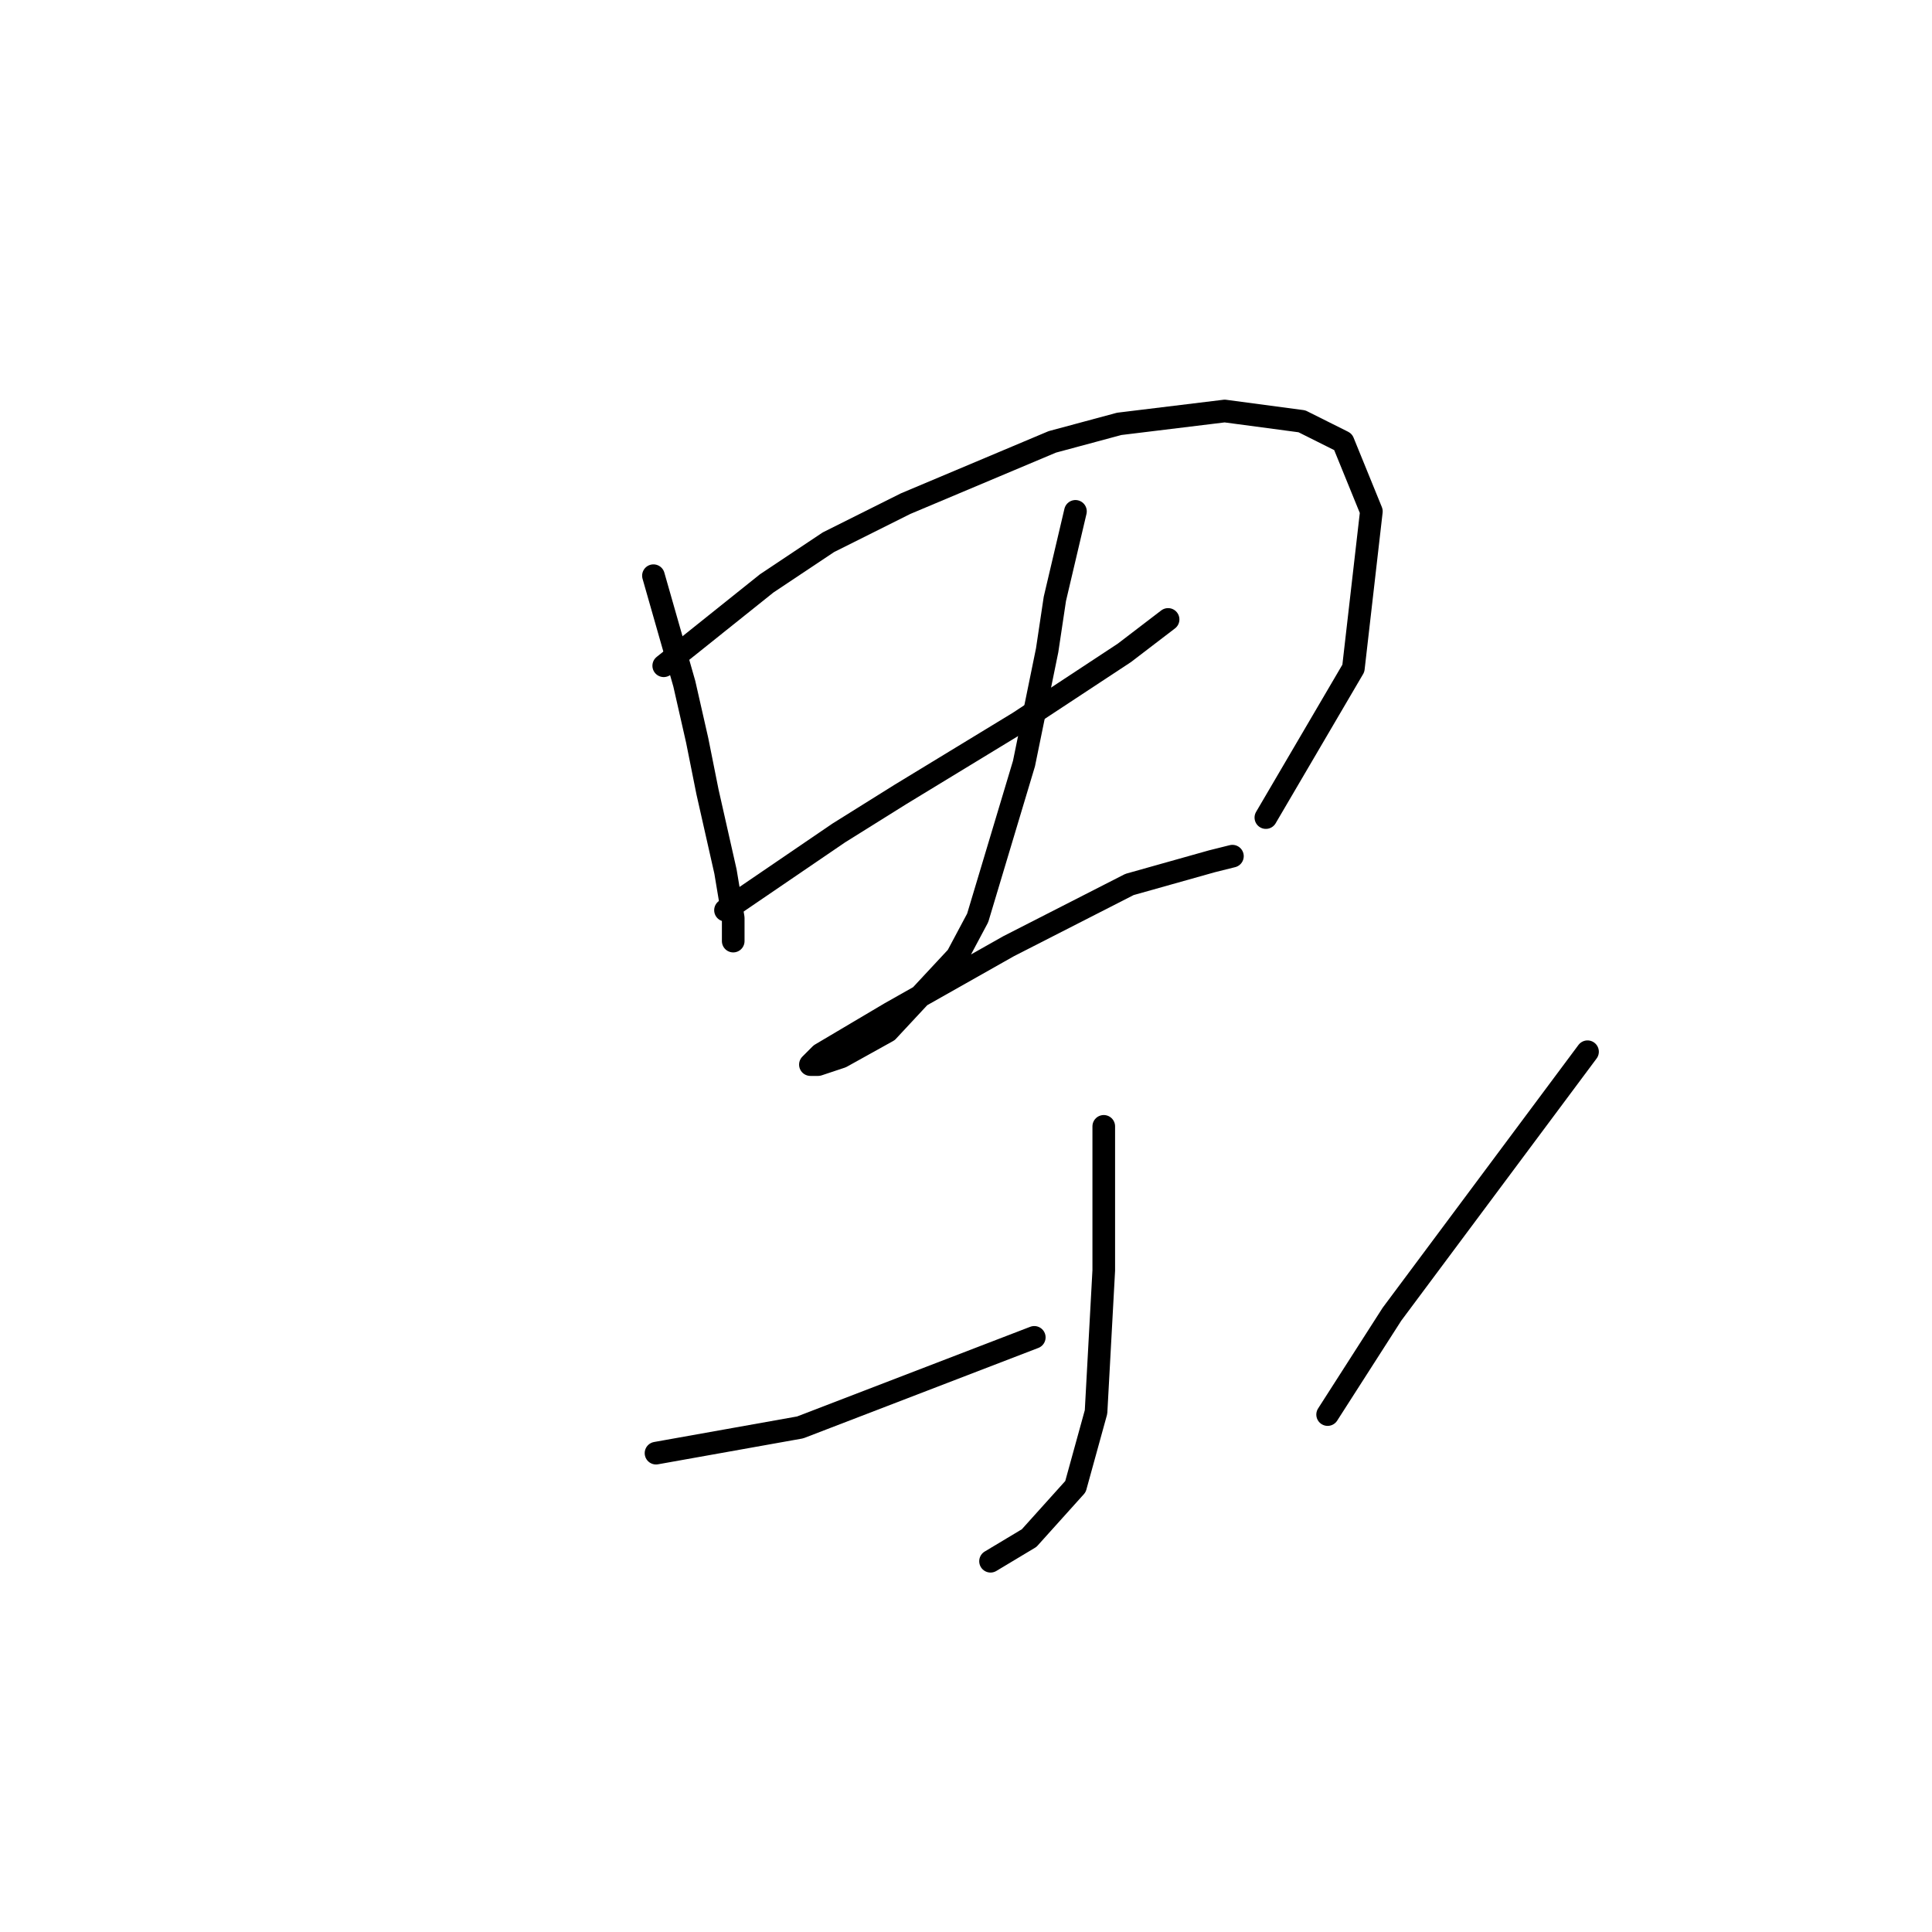 <?xml version="1.0" standalone="no"?>
    <svg width="256" height="256" xmlns="http://www.w3.org/2000/svg" version="1.1">
    <polyline stroke="black" stroke-width="3" stroke-linecap="round" fill="transparent" stroke-linejoin="round" points="86.585 76.282 88.63 83.442 90.676 90.602 92.381 98.104 93.745 104.923 96.132 115.493 97.155 121.63 97.155 124.699 97.155 124.699 " />
        <polyline stroke="black" stroke-width="3" stroke-linecap="round" fill="transparent" stroke-linejoin="round" points="87.948 88.216 94.768 82.76 101.587 77.305 109.77 71.849 119.999 66.735 139.434 58.552 148.299 56.165 162.279 54.46 172.508 55.824 177.963 58.552 181.714 67.758 179.327 88.557 167.734 108.333 167.734 108.333 " />
        <polyline stroke="black" stroke-width="3" stroke-linecap="round" fill="transparent" stroke-linejoin="round" points="96.132 120.607 103.633 115.493 111.134 110.378 119.317 105.264 135.002 95.717 148.981 86.511 154.778 82.078 154.778 82.078 " />
        <polyline stroke="black" stroke-width="3" stroke-linecap="round" fill="transparent" stroke-linejoin="round" points="142.503 67.758 141.139 73.554 139.775 79.35 138.752 86.17 135.684 101.172 129.546 121.63 126.819 126.745 117.612 136.633 111.475 140.042 108.406 141.065 107.383 141.065 108.747 139.701 117.953 134.246 133.638 125.381 149.663 117.198 160.574 114.129 163.302 113.447 163.302 113.447 " />
        <polyline stroke="black" stroke-width="3" stroke-linecap="round" fill="transparent" stroke-linejoin="round" points="146.254 149.248 146.254 155.386 146.254 161.523 146.254 168.342 145.231 187.096 142.503 196.984 136.366 203.803 131.251 206.872 131.251 206.872 " />
        <polyline stroke="black" stroke-width="3" stroke-linecap="round" fill="transparent" stroke-linejoin="round" points="86.926 192.551 96.473 190.846 106.02 189.141 137.047 177.208 137.047 177.208 " />
        <polyline stroke="black" stroke-width="3" stroke-linecap="round" fill="transparent" stroke-linejoin="round" points="210.355 139.36 197.398 156.75 184.442 174.139 175.918 187.437 175.918 187.437 " />
        </svg>